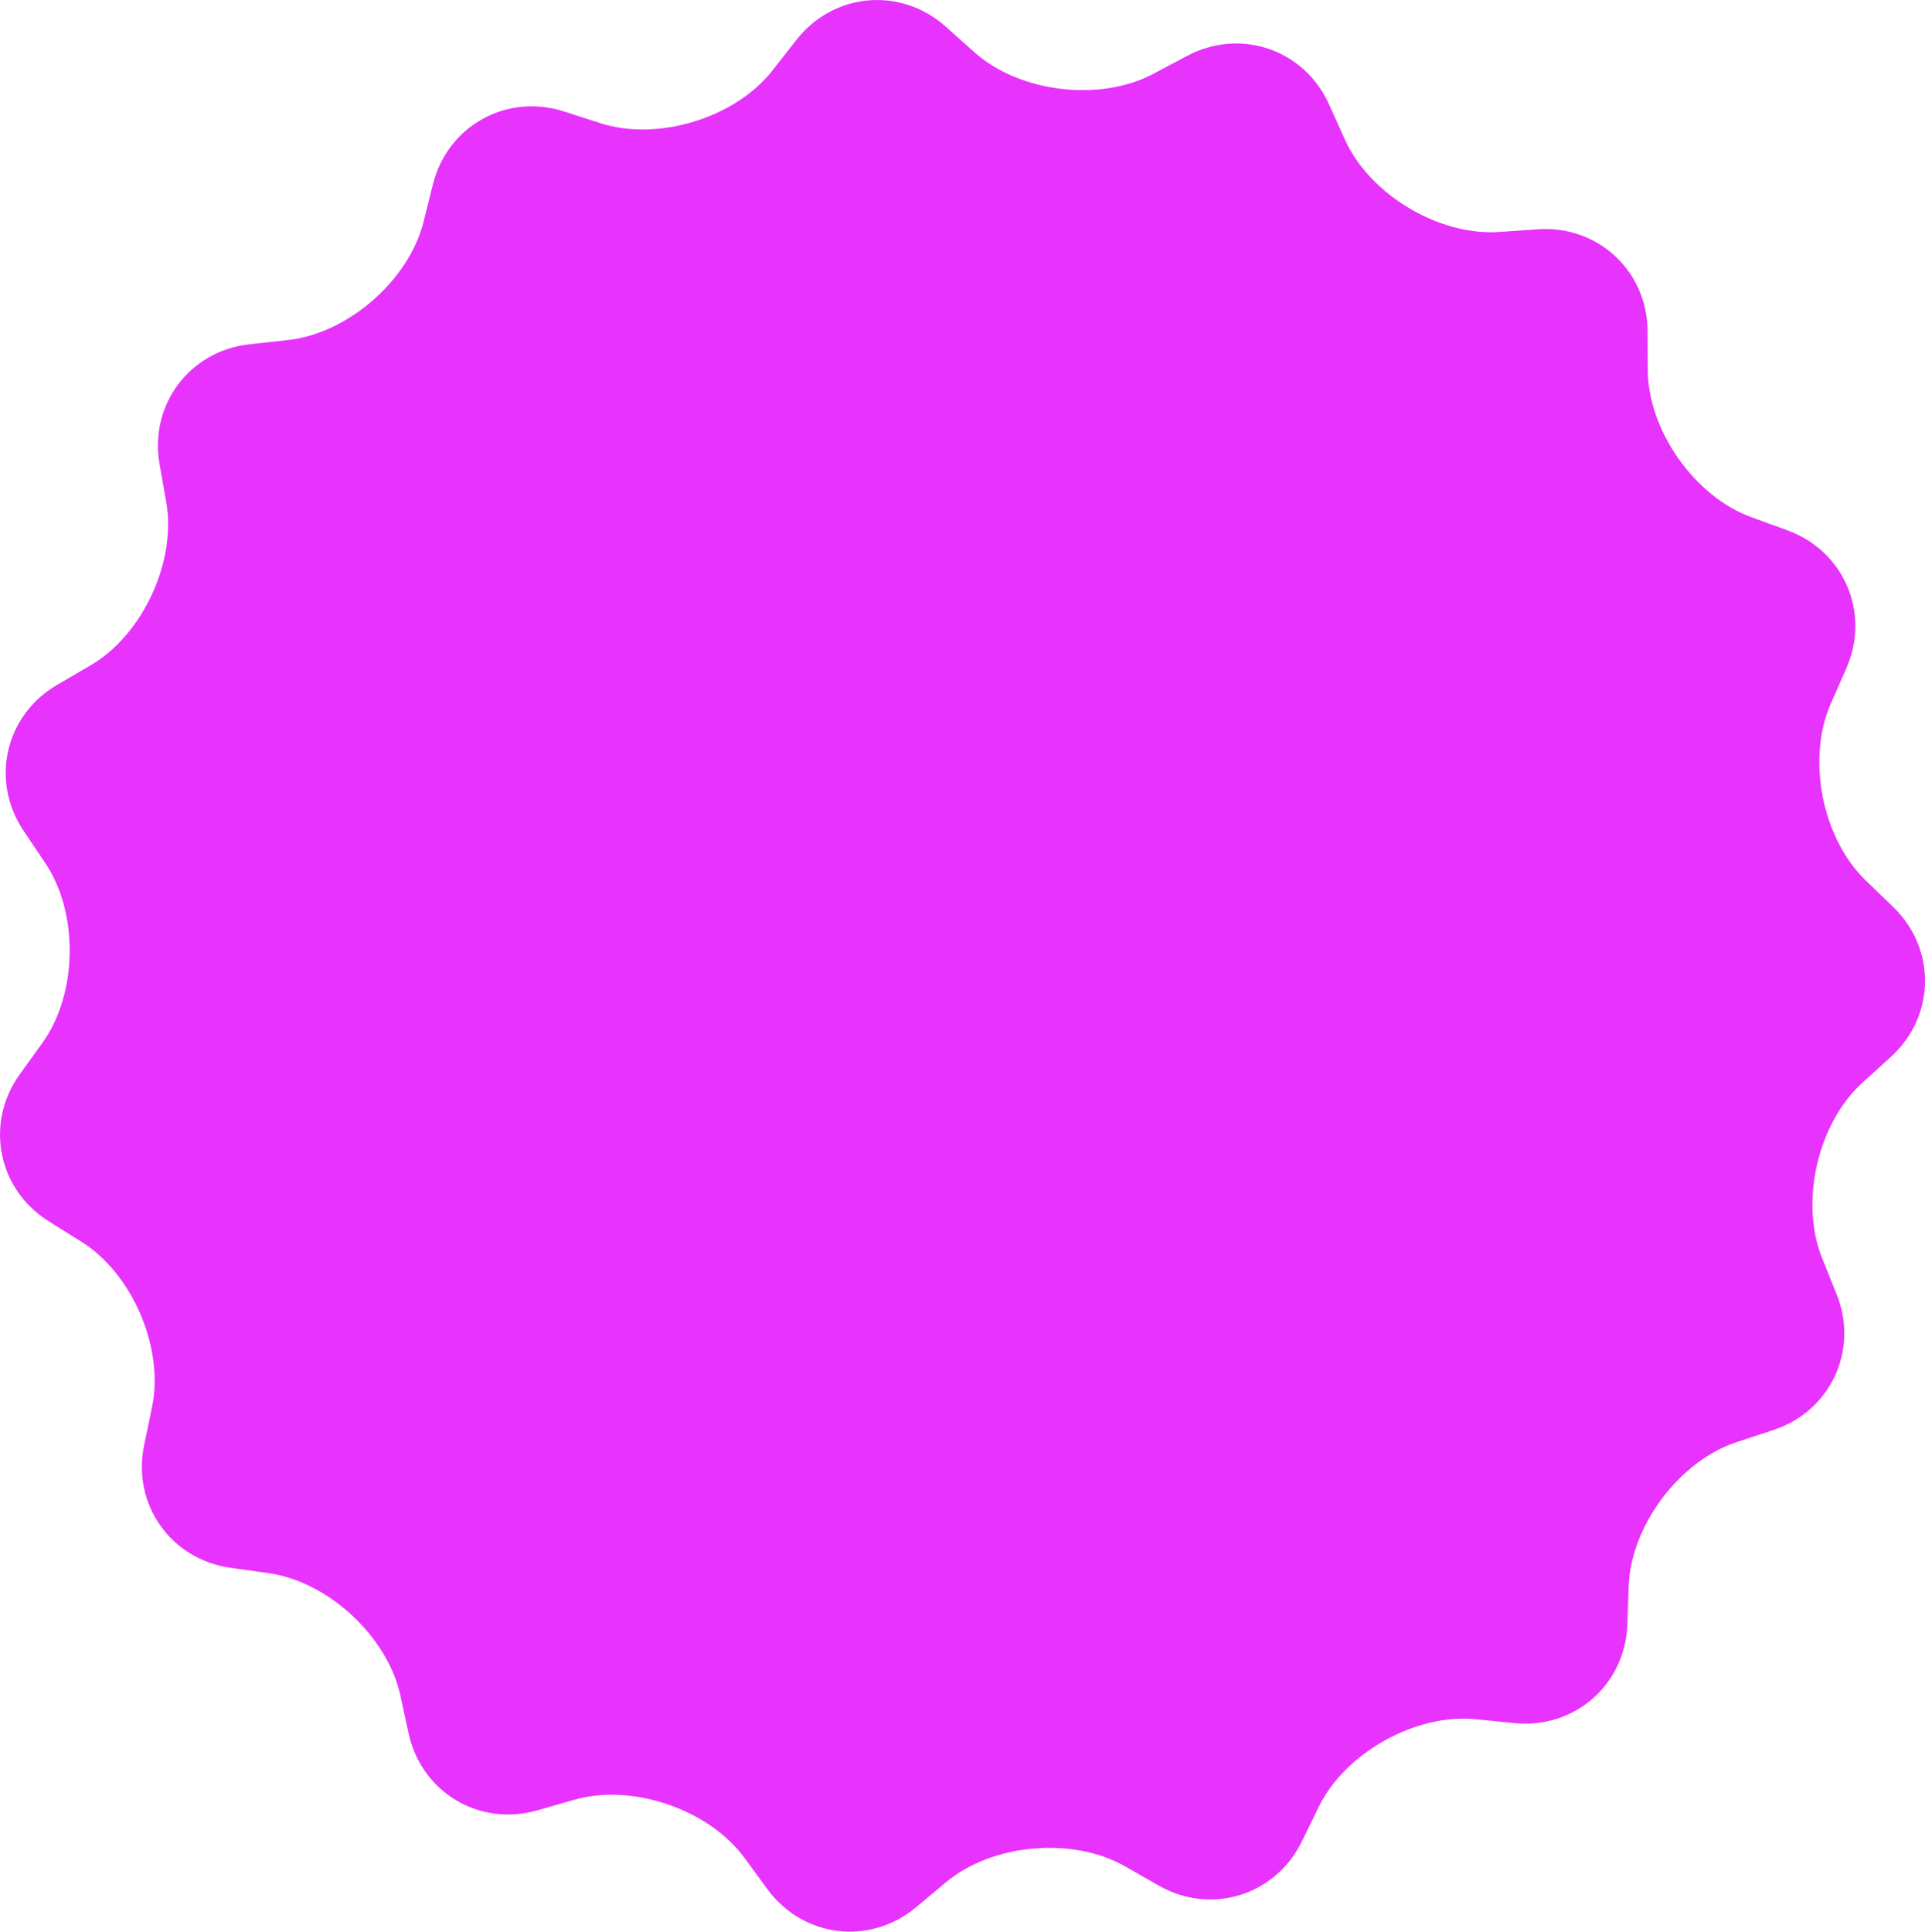 <svg version="1.1" id="Layer_1" xmlns="http://www.w3.org/2000/svg" xmlns:xlink="http://www.w3.org/1999/xlink" x="0px" y="0px"
	 width="70.267px" height="70.51px" viewBox="0 0 70.267 70.51" enable-background="new 0 0 70.267 70.51" xml:space="preserve">
<style>
    .yith-wcbm-badge.yith-wcbm-badge-advanced-5 {
	width: 71px;
	height: 71px;
	z-index: 10;
}

.yith-wcbm-badge.yith-wcbm-badge-advanced-5.yith-wcbm-advanced-display-percentage .yith-wcbm-sale-percent,
.yith-wcbm-badge.yith-wcbm-badge-advanced-5.yith-wcbm-advanced-display-amount .yith-wcbm-saved-money-value {
	display: block;
	font-size: 23px;
	line-height: 0;
	top: 28px;
	right: 29px;
	font-weight: 700;
}

.yith-wcbm-badge.yith-wcbm-badge-advanced-5.yith-wcbm-advanced-display-percentage .yith-wcbm-symbol-percent,
.yith-wcbm-badge.yith-wcbm-badge-advanced-5.yith-wcbm-advanced-display-amount .yith-wcbm-saved-money-currency {
	display: block;
	font-size: 13px;
	line-height: 0;
	top: 28px;
	right: 15px;
	font-weight: 400;
}

.yith-wcbm-badge.yith-wcbm-badge-advanced-5 .yith-wcbm-symbol-off {
	display: block;
	font-size: 11px;
	line-height: 0;
	top: 48px;
	right: 0;
	font-weight: 400;
	width: 100%;
	text-align: center;
	text-transform: uppercase;
}

.yith-wcbm-badge.yith-wcbm-badge-advanced-5.yith-wcbm-badge-advanced--flip-horizontal .yith-wcbm-sale-percent,
.yith-wcbm-badge.yith-wcbm-badge-advanced-5.yith-wcbm-badge-advanced--flip-horizontal .yith-wcbm-saved-money-value,
.yith-wcbm-badge.yith-wcbm-badge-advanced-5.yith-wcbm-badge-advanced--flip-both .yith-wcbm-sale-percent,
.yith-wcbm-badge.yith-wcbm-badge-advanced-5.yith-wcbm-badge-advanced--flip-both .yith-wcbm-saved-money-value {
	left: 27px;
	right: auto;
}

.yith-wcbm-badge.yith-wcbm-badge-advanced-5.yith-wcbm-badge-advanced--flip-both .yith-wcbm-symbol-percent,
.yith-wcbm-badge.yith-wcbm-badge-advanced-5.yith-wcbm-badge-advanced--flip-both .yith-wcbm-saved-money-currency,
.yith-wcbm-badge.yith-wcbm-badge-advanced-5.yith-wcbm-badge-advanced--flip-horizontal .yith-wcbm-saved-money-currency,
.yith-wcbm-badge.yith-wcbm-badge-advanced-5.yith-wcbm-badge-advanced--flip-horizontal .yith-wcbm-symbol-percent {
	right: 47px;
}

.yith-wcbm-badge.yith-wcbm-badge-advanced-5 .yith-wcbm-badge-primary-color{
    fill: #e832fd;
}

.yith-wcbm-badge.yith-wcbm-badge-advanced-5 .yith-wcbm-badge-text-advanced {
    color: #ffffff;
}
</style>
    <g>
	<path fill="#E832FD" class="yith-wcbm-badge-primary-color" d="M35.572,1.911c1.641,1.465,4.574,1.819,6.518,0.788l1.247-0.661c1.943-1.031,4.272-0.234,5.176,1.771
		l0.579,1.287c0.903,2.006,3.438,3.523,5.633,3.371l1.409-0.098c2.194-0.151,3.998,1.523,4.007,3.725l0.006,1.412
		c0.01,2.199,1.709,4.616,3.775,5.37l1.328,0.484c2.066,0.754,3.032,3.019,2.146,5.032l-0.568,1.291
		c-0.887,2.014-0.317,4.912,1.263,6.441l1.016,0.982c1.581,1.529,1.543,3.991-0.086,5.471l-1.045,0.949
		c-1.628,1.479-2.287,4.358-1.465,6.398l0.527,1.31c0.823,2.04-0.213,4.273-2.303,4.962l-1.342,0.442
		c-2.089,0.688-3.862,3.051-3.941,5.249l-0.05,1.412c-0.079,2.198-1.934,3.816-4.122,3.596l-1.404-0.141
		c-2.189-0.221-4.771,1.216-5.736,3.192l-0.62,1.269c-0.966,1.977-3.318,2.701-5.229,1.608l-1.227-0.701
		c-1.91-1.092-4.853-0.829-6.538,0.585l-1.083,0.906c-1.687,1.413-4.13,1.117-5.431-0.656l-0.834-1.139
		c-1.301-1.775-4.096-2.732-6.211-2.127l-1.359,0.389c-2.115,0.604-4.227-0.66-4.693-2.811l-0.3-1.379
		c-0.466-2.15-2.63-4.161-4.809-4.469l-1.399-0.197c-2.178-0.308-3.594-2.322-3.145-4.476l0.287-1.382
		c0.449-2.154-0.71-4.871-2.574-6.039l-1.197-0.749c-1.865-1.167-2.34-3.583-1.055-5.368l0.826-1.146
		c1.285-1.785,1.331-4.738,0.102-6.563l-0.787-1.171c-1.229-1.824-0.68-4.225,1.221-5.332l1.22-0.712
		c1.901-1.108,3.144-3.788,2.764-5.954l-0.245-1.392c-0.38-2.167,1.098-4.136,3.285-4.374l1.404-0.154
		c2.187-0.239,4.413-2.182,4.947-4.315l0.342-1.369c0.534-2.134,2.686-3.331,4.781-2.661L21.926,4.5
		c2.096,0.671,4.919-0.198,6.274-1.931l0.87-1.111c1.355-1.733,3.808-1.952,5.449-0.487L35.572,1.911z"/>
</g>
</svg>
